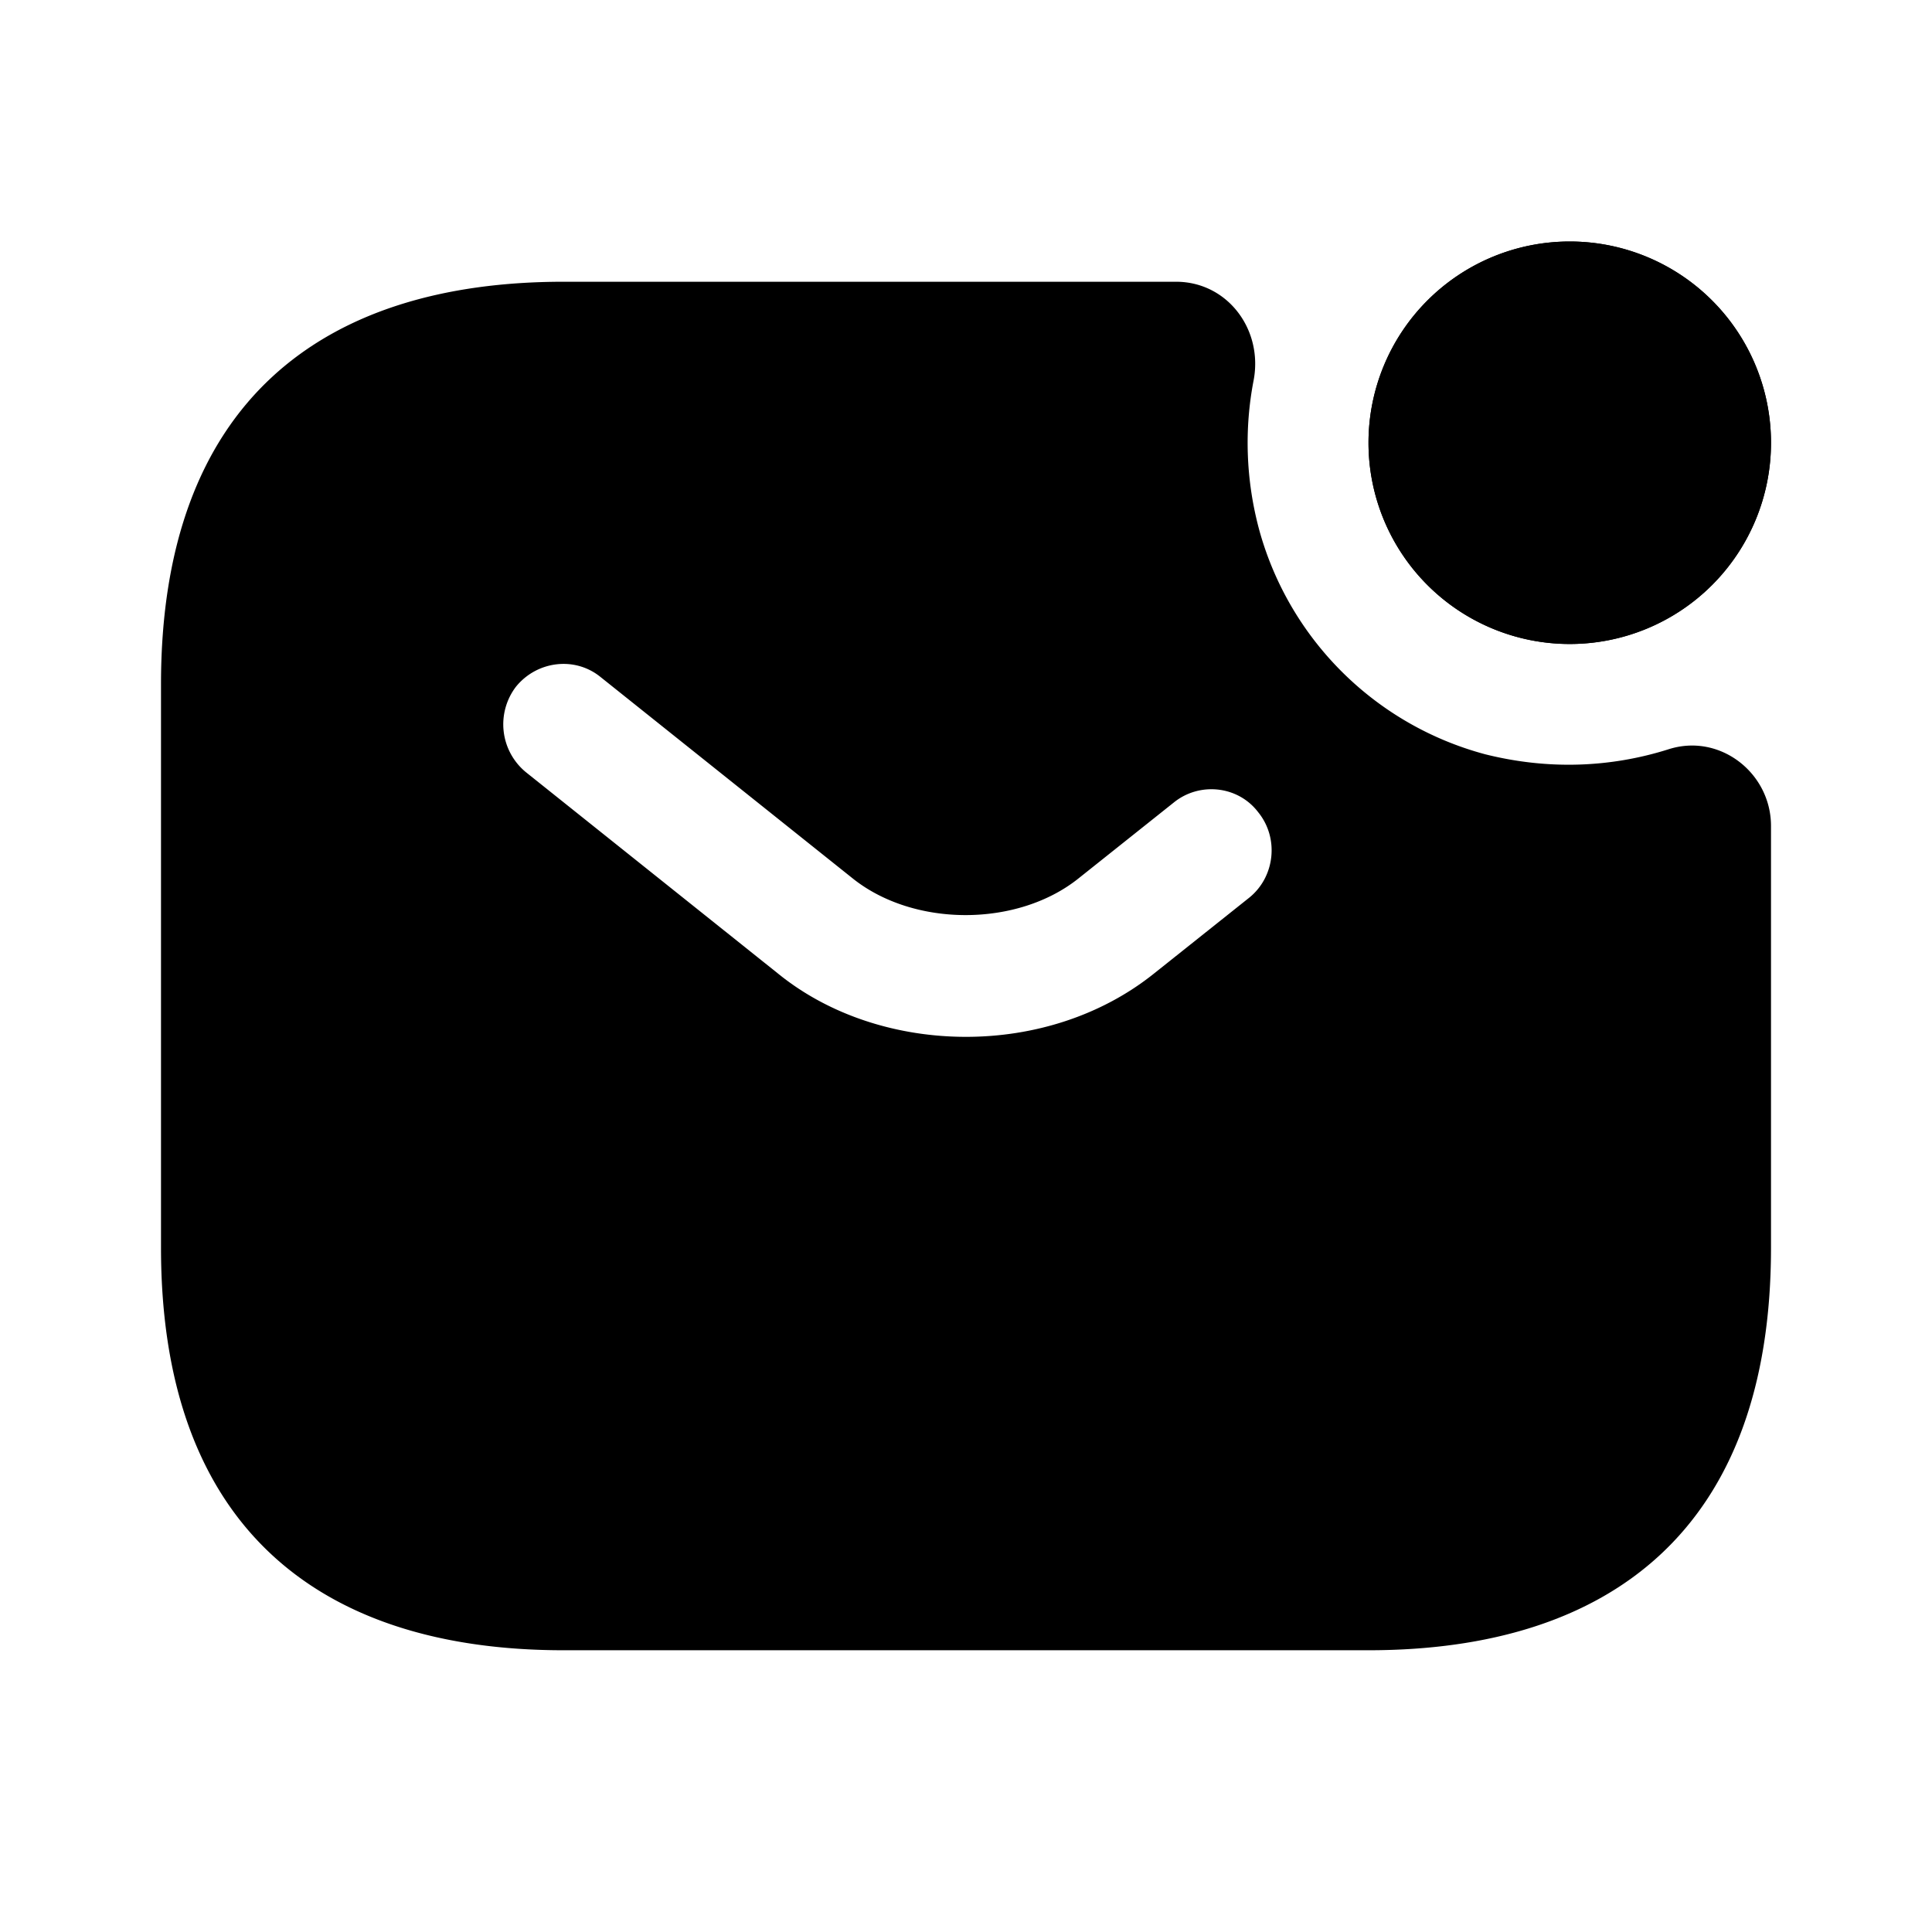 <svg width="24" height="24" fill="none" xmlns="http://www.w3.org/2000/svg" viewBox="0 0 24 24"><path d="M19.5 8a2.5 2.5 0 100-5 2.5 2.5 0 000 5z" fill="currentColor"/><path d="M19.5 8a2.5 2.5 0 100-5 2.5 2.5 0 000 5z" fill="currentColor"/><path d="M20.72 9.31c-.7.22-1.47.26-2.27.06a3.977 3.977 0 01-2.8-2.76c-.18-.65-.19-1.29-.08-1.87.13-.64-.32-1.24-.96-1.24H7c-3 0-5 1.5-5 5v7c0 3.5 2 5 5 5h10c3 0 5-1.5 5-5v-5.24c0-.66-.64-1.16-1.28-.95zm-5.2 1.84l-1.18.94c-.66.53-1.5.79-2.34.79-.84 0-1.69-.26-2.34-.79l-3.13-2.5a.77.77 0 01-.12-1.06c.26-.32.73-.38 1.05-.12l3.13 2.5c.76.61 2.05.61 2.81 0l1.18-.94c.32-.26.8-.21 1.05.12.26.32.21.8-.11 1.06z" fill="currentColor"/></svg>